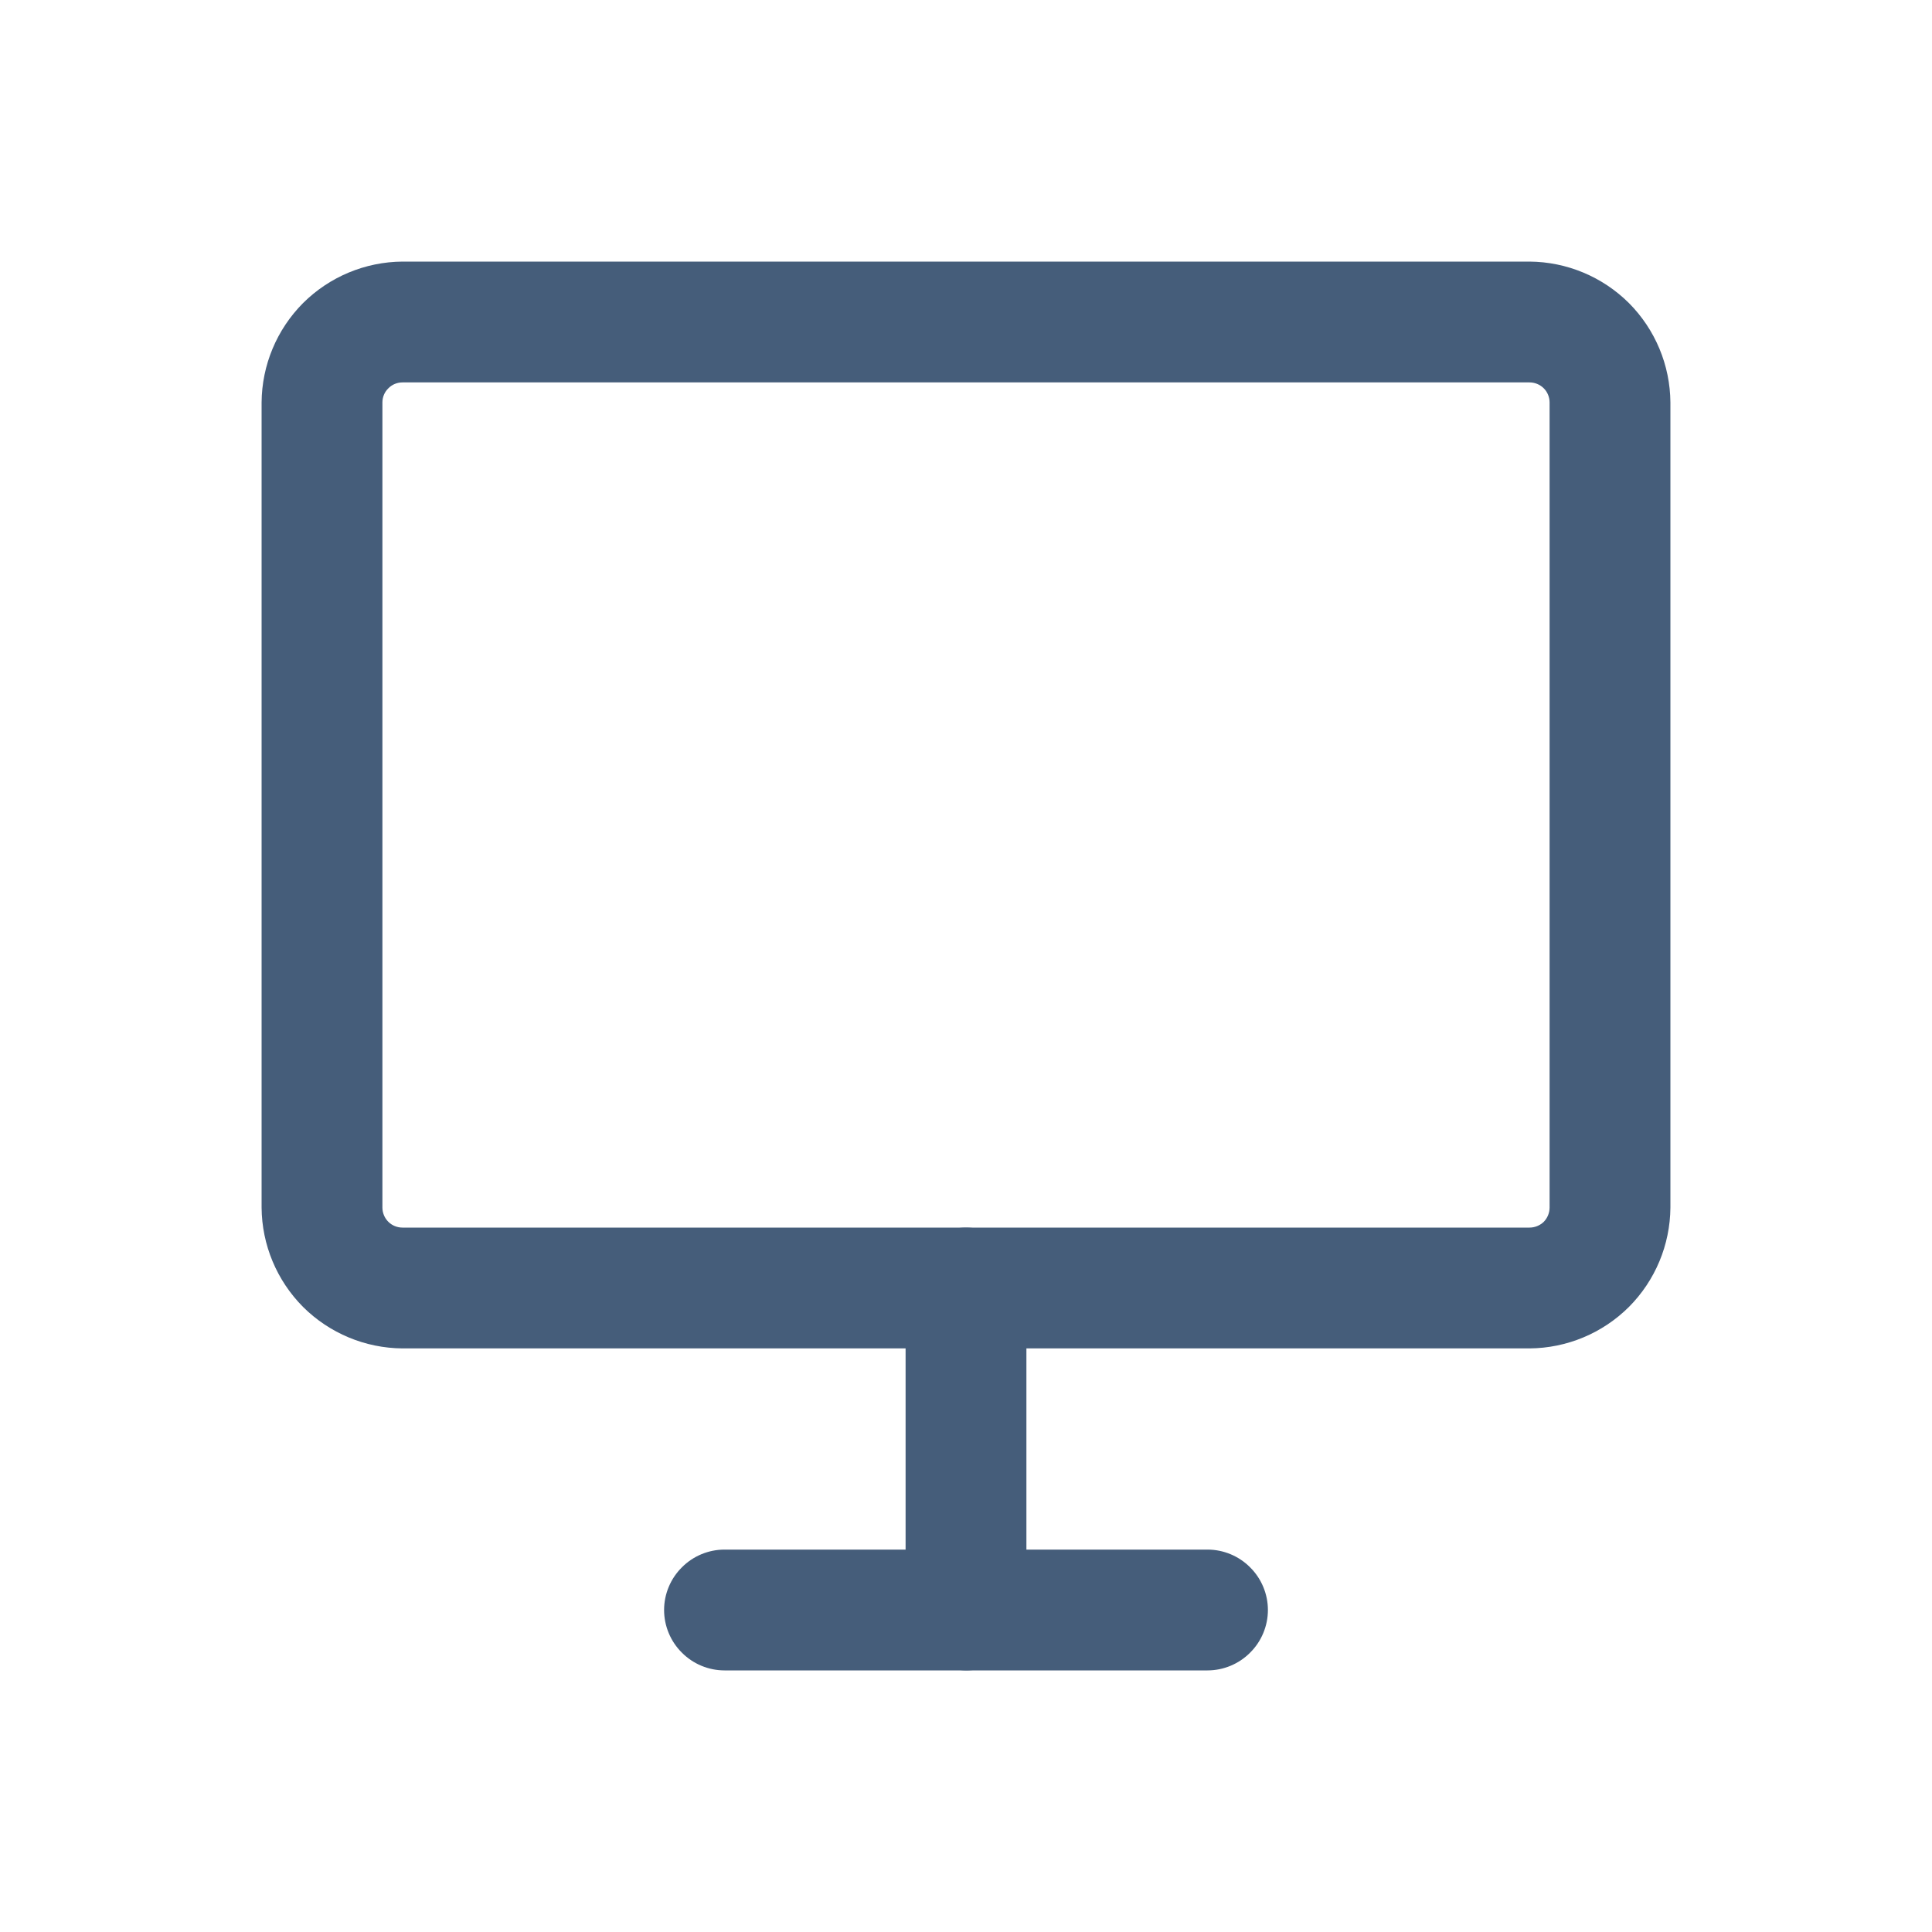 <svg width="15" height="15" viewBox="0 0 15 15" fill="none" xmlns="http://www.w3.org/2000/svg">
<path d="M11.875 10.469H3.125C2.835 10.467 2.558 10.351 2.353 10.147C2.149 9.942 2.033 9.665 2.031 9.375V3.125C2.033 2.835 2.149 2.558 2.353 2.353C2.558 2.149 2.835 2.033 3.125 2.031H11.875C12.165 2.033 12.442 2.149 12.647 2.353C12.851 2.558 12.967 2.835 12.969 3.125V9.375C12.967 9.665 12.851 9.942 12.647 10.147C12.442 10.351 12.165 10.467 11.875 10.469ZM3.125 2.969C3.084 2.969 3.044 2.985 3.015 3.015C2.985 3.044 2.969 3.084 2.969 3.125V9.375C2.969 9.416 2.985 9.456 3.015 9.486C3.044 9.515 3.084 9.531 3.125 9.531H11.875C11.916 9.531 11.956 9.515 11.986 9.486C12.015 9.456 12.031 9.416 12.031 9.375V3.125C12.031 3.084 12.015 3.044 11.986 3.015C11.956 2.985 11.916 2.969 11.875 2.969H3.125Z" fill="#455D7A"/>
<path d="M9.375 12.969H7.5C7.376 12.967 7.258 12.917 7.17 12.83C7.083 12.742 7.033 12.624 7.031 12.5V10C7.031 9.876 7.081 9.756 7.169 9.669C7.256 9.581 7.376 9.531 7.5 9.531C7.624 9.531 7.744 9.581 7.831 9.669C7.919 9.756 7.969 9.876 7.969 10V12.031H9.375C9.499 12.031 9.619 12.081 9.706 12.169C9.794 12.256 9.844 12.376 9.844 12.5C9.844 12.624 9.794 12.744 9.706 12.831C9.619 12.919 9.499 12.969 9.375 12.969Z" fill="#455D7A"/>
<path d="M7.5 12.969H5.625C5.501 12.969 5.381 12.919 5.294 12.831C5.206 12.744 5.156 12.624 5.156 12.5C5.156 12.376 5.206 12.256 5.294 12.169C5.381 12.081 5.501 12.031 5.625 12.031H7.5C7.624 12.031 7.744 12.081 7.831 12.169C7.919 12.256 7.969 12.376 7.969 12.5C7.969 12.624 7.919 12.744 7.831 12.831C7.744 12.919 7.624 12.969 7.5 12.969Z" fill="#455D7A"/>
</svg>
